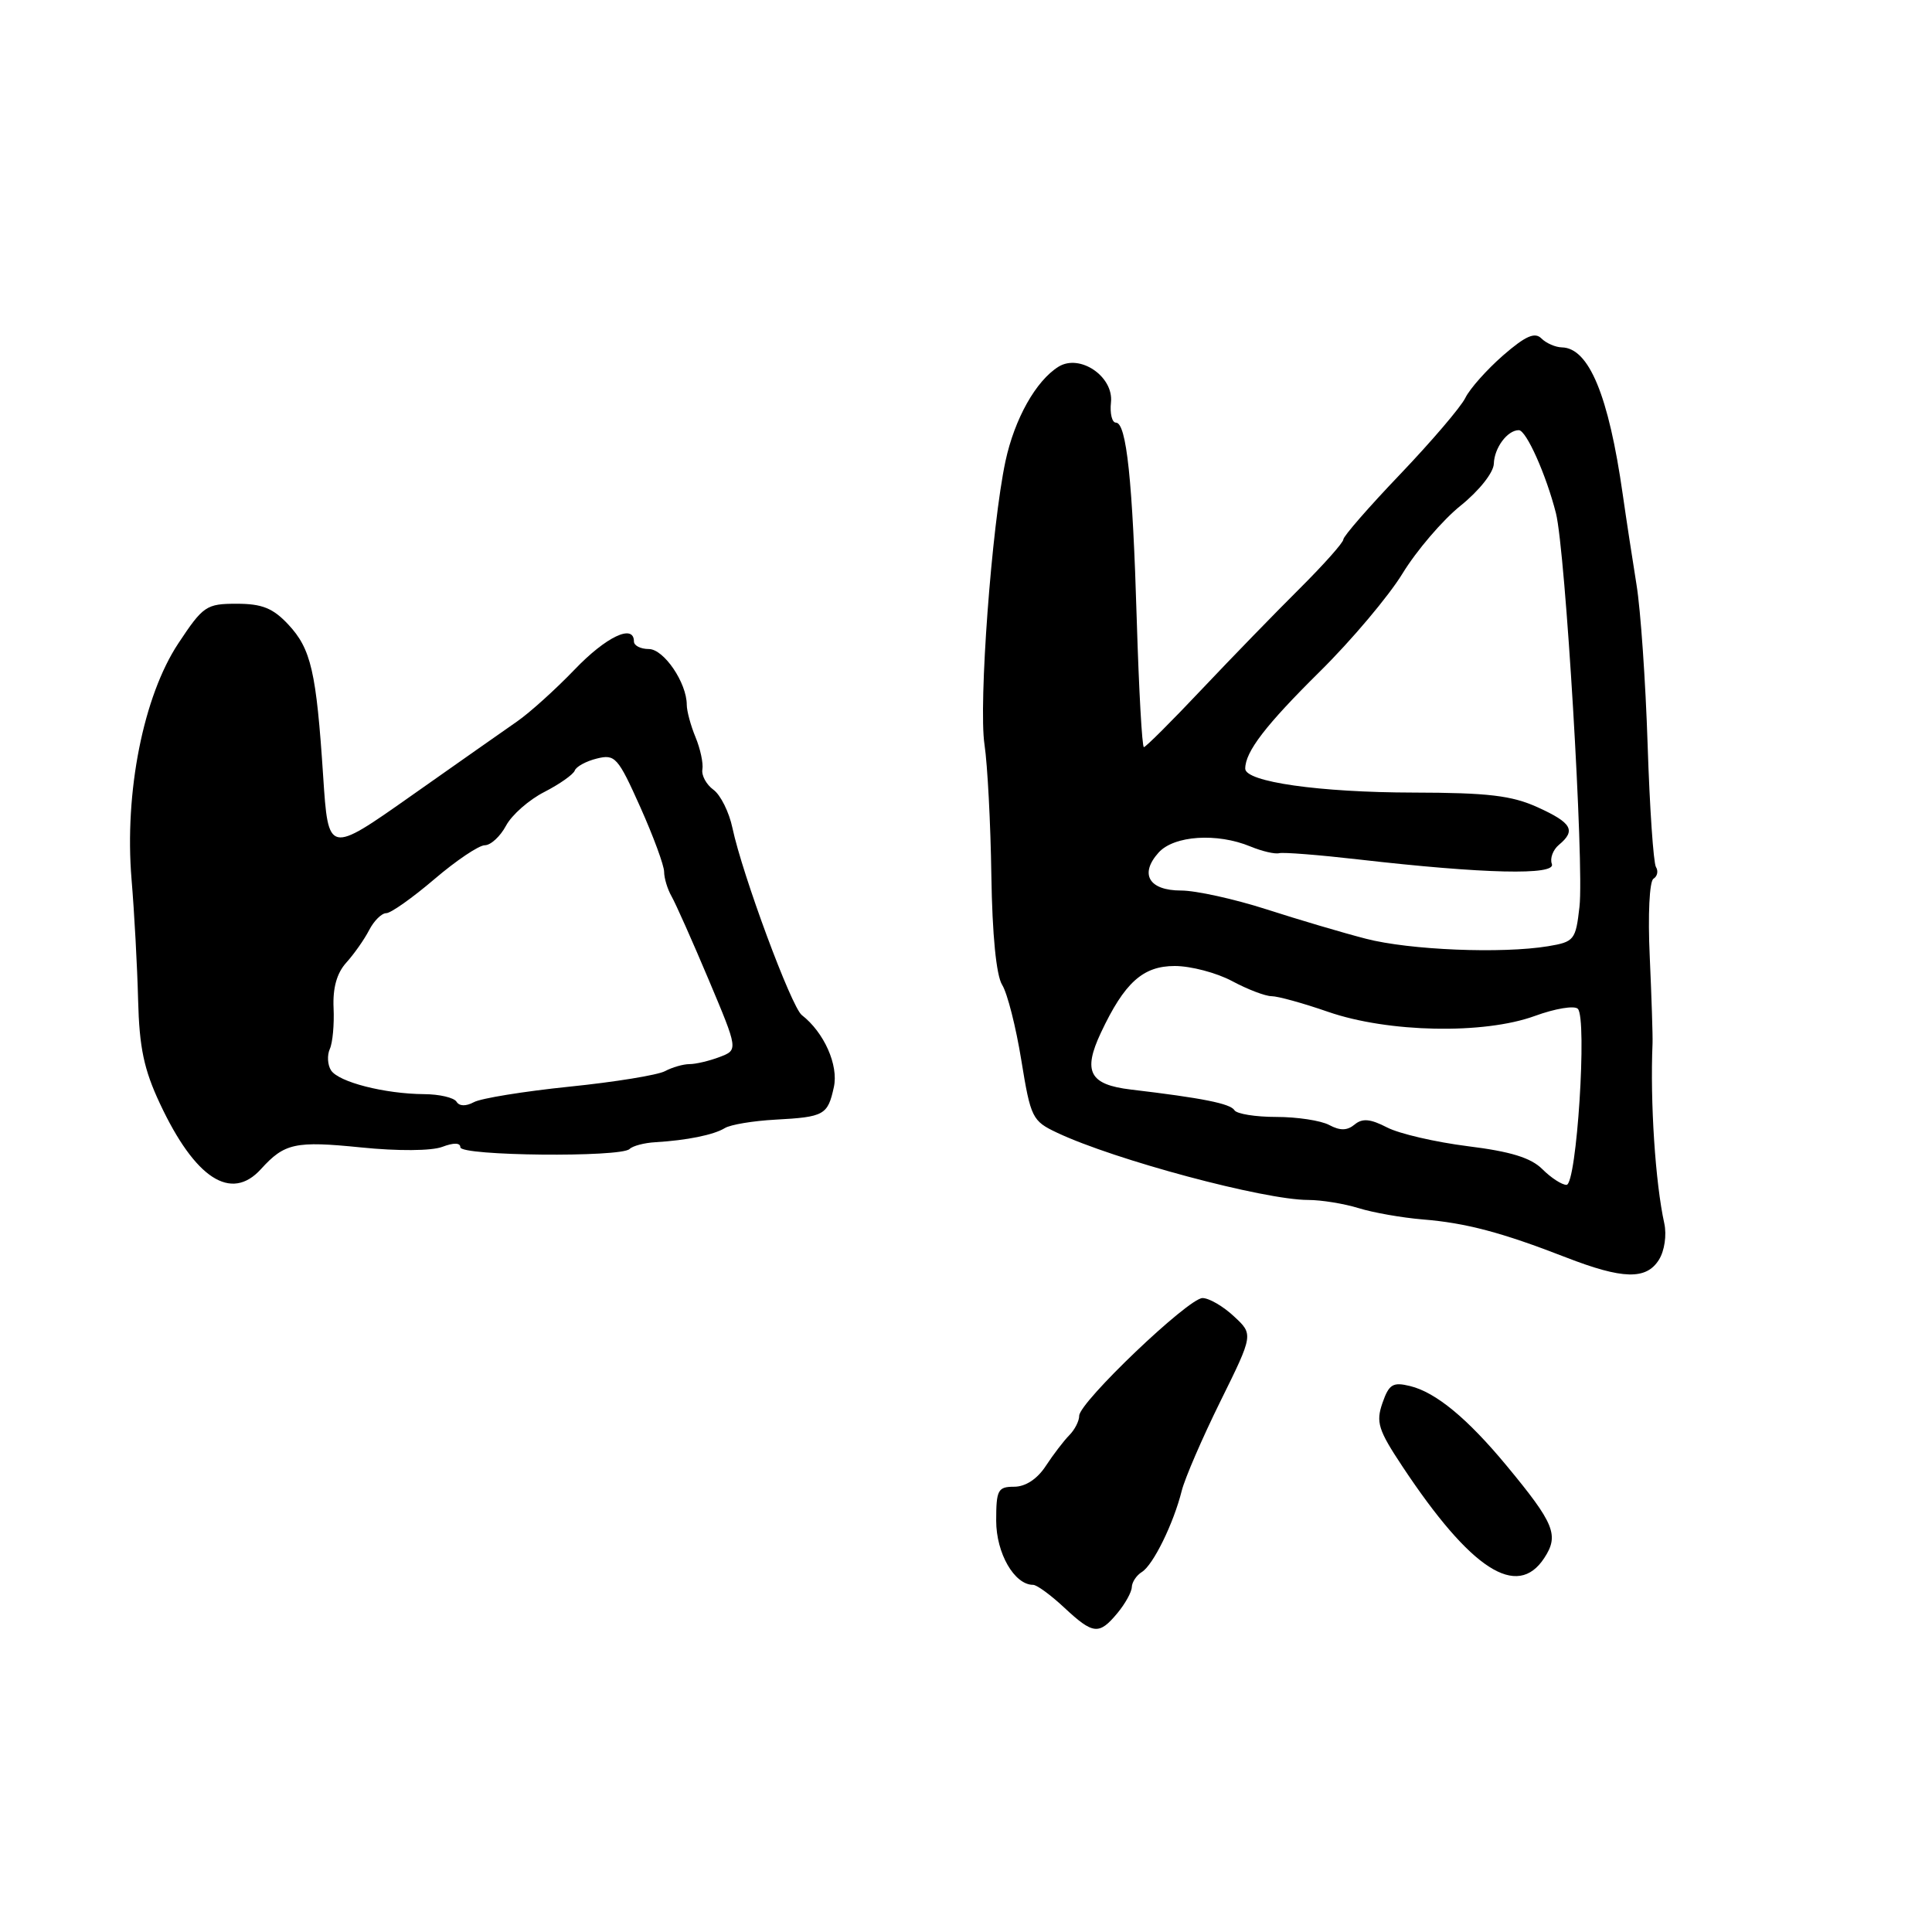 <?xml version="1.0" encoding="UTF-8" standalone="no"?>
<!DOCTYPE svg PUBLIC "-//W3C//DTD SVG 1.1//EN" "http://www.w3.org/Graphics/SVG/1.1/DTD/svg11.dtd" >
<svg xmlns="http://www.w3.org/2000/svg" xmlns:xlink="http://www.w3.org/1999/xlink" version="1.1" viewBox="0 0 256 256">
 <g >
 <path fill="currentColor"
d=" M 148.06 213.75 C 149.09 212.51 149.95 210.96 149.97 210.30 C 149.99 209.64 150.59 208.74 151.30 208.30 C 152.80 207.38 155.50 201.88 156.59 197.52 C 157.00 195.89 159.30 190.56 161.71 185.68 C 166.09 176.81 166.09 176.81 163.49 174.41 C 162.07 173.08 160.20 172.00 159.34 172.00 C 157.47 172.00 143.00 185.81 143.00 187.60 C 143.00 188.29 142.41 189.45 141.68 190.18 C 140.96 190.91 139.56 192.74 138.57 194.25 C 137.44 195.98 135.88 197.00 134.38 197.00 C 132.23 197.00 132.00 197.42 132.00 201.50 C 132.00 205.81 134.41 210.00 136.89 210.00 C 137.39 210.00 139.23 211.35 141.00 213.00 C 144.85 216.59 145.62 216.68 148.06 213.75 Z  M 204.62 206.45 C 206.61 203.42 205.98 201.88 199.64 194.22 C 194.44 187.94 190.25 184.49 186.85 183.66 C 184.56 183.10 184.05 183.41 183.18 185.91 C 182.30 188.45 182.62 189.48 185.84 194.33 C 194.90 207.99 201.02 211.95 204.62 206.45 Z  M 219.82 166.92 C 220.56 165.74 220.86 163.65 220.53 162.12 C 219.34 156.72 218.64 146.05 218.97 138.25 C 219.01 137.29 218.84 132.12 218.60 126.76 C 218.34 121.23 218.56 116.77 219.09 116.44 C 219.61 116.12 219.76 115.42 219.42 114.88 C 219.09 114.33 218.59 107.05 218.32 98.69 C 218.05 90.34 217.39 80.80 216.85 77.50 C 216.32 74.20 215.49 68.80 215.02 65.50 C 213.15 52.38 210.54 46.10 206.95 46.03 C 206.10 46.01 204.88 45.48 204.24 44.84 C 203.37 43.97 202.13 44.52 199.17 47.09 C 197.02 48.97 194.76 51.50 194.16 52.73 C 193.56 53.95 189.67 58.50 185.53 62.84 C 181.39 67.17 178.00 71.06 178.00 71.48 C 178.00 71.89 175.41 74.80 172.25 77.95 C 169.09 81.09 163.24 87.11 159.25 91.33 C 155.27 95.55 151.81 99.00 151.57 99.00 C 151.33 99.00 150.91 91.46 150.63 82.25 C 150.08 63.68 149.27 56.00 147.86 56.00 C 147.35 56.00 147.05 54.79 147.21 53.32 C 147.58 49.89 143.09 46.84 140.26 48.59 C 137.26 50.46 134.44 55.49 133.23 61.11 C 131.40 69.67 129.65 93.33 130.45 98.65 C 130.85 101.32 131.26 109.12 131.36 116.00 C 131.48 123.90 132.01 129.24 132.79 130.50 C 133.48 131.60 134.62 136.09 135.33 140.49 C 136.57 148.12 136.78 148.54 140.07 150.09 C 147.71 153.70 167.52 159.00 173.34 159.00 C 175.09 159.00 178.09 159.49 180.01 160.08 C 181.93 160.68 185.75 161.35 188.50 161.58 C 194.24 162.04 199.01 163.31 207.50 166.61 C 215.02 169.53 218.14 169.61 219.82 166.92 Z  M 34.58 154.91 C 37.70 151.47 39.12 151.16 47.84 152.04 C 52.74 152.54 57.17 152.50 58.59 151.97 C 60.12 151.39 61.00 151.41 61.00 152.02 C 61.00 153.17 82.28 153.38 83.42 152.25 C 83.83 151.84 85.37 151.43 86.83 151.35 C 91.02 151.10 94.57 150.38 96.04 149.48 C 96.78 149.02 99.79 148.52 102.73 148.36 C 109.22 148.01 109.68 147.75 110.49 144.05 C 111.13 141.14 109.20 136.80 106.24 134.50 C 104.86 133.42 98.36 115.89 97.05 109.70 C 96.61 107.61 95.48 105.34 94.54 104.65 C 93.59 103.96 92.93 102.74 93.07 101.95 C 93.21 101.15 92.80 99.23 92.16 97.68 C 91.52 96.14 91.00 94.20 91.00 93.39 C 91.00 90.47 87.96 86.00 85.97 86.00 C 84.89 86.00 84.00 85.55 84.00 85.00 C 84.00 82.61 80.31 84.36 76.12 88.74 C 73.62 91.34 70.21 94.42 68.54 95.58 C 66.87 96.74 60.55 101.18 54.50 105.44 C 43.50 113.19 43.50 113.19 42.82 102.84 C 41.91 88.97 41.22 85.99 38.20 82.75 C 36.17 80.58 34.72 80.00 31.37 80.00 C 27.34 80.00 26.92 80.28 23.63 85.25 C 19.00 92.24 16.47 104.99 17.43 116.50 C 17.80 120.90 18.19 128.10 18.30 132.50 C 18.46 138.81 19.07 141.71 21.19 146.23 C 25.85 156.18 30.63 159.27 34.58 154.91 Z  M 204.37 154.92 C 202.86 153.41 200.16 152.58 194.51 151.88 C 190.23 151.34 185.41 150.23 183.79 149.39 C 181.58 148.25 180.52 148.15 179.49 149.01 C 178.51 149.82 177.57 149.84 176.13 149.07 C 175.03 148.48 171.88 148.00 169.12 148.00 C 166.37 148.00 163.87 147.60 163.57 147.11 C 163.03 146.23 159.30 145.49 149.84 144.37 C 144.36 143.72 143.45 141.99 145.88 136.83 C 149.00 130.20 151.44 128.00 155.66 128.00 C 157.79 128.00 161.21 128.90 163.26 130.00 C 165.31 131.10 167.67 132.00 168.49 132.00 C 169.32 132.00 172.69 132.93 176.00 134.08 C 183.95 136.83 196.63 137.08 203.37 134.62 C 206.05 133.64 208.61 133.21 209.07 133.67 C 210.33 134.95 208.92 157.00 207.57 157.00 C 206.95 157.00 205.51 156.06 204.37 154.92 Z  M 181.00 124.39 C 177.97 123.61 172.03 121.85 167.78 120.48 C 163.54 119.12 158.46 118.00 156.50 118.00 C 152.24 118.00 150.95 115.82 153.53 112.96 C 155.57 110.71 161.26 110.33 165.68 112.16 C 167.23 112.80 168.95 113.20 169.50 113.05 C 170.05 112.91 174.78 113.28 180.00 113.88 C 196.64 115.79 206.22 116.01 205.63 114.48 C 205.35 113.75 205.77 112.61 206.56 111.95 C 208.86 110.04 208.28 109.03 203.75 106.97 C 200.31 105.41 197.18 105.04 187.30 105.02 C 174.81 105.00 165.00 103.60 165.00 101.85 C 165.00 99.61 167.70 96.09 174.89 88.98 C 179.08 84.84 184.01 78.99 185.85 75.98 C 187.69 72.97 191.15 68.92 193.54 67.00 C 196.01 65.01 197.90 62.62 197.94 61.45 C 198.00 59.34 199.74 57.00 201.25 57.00 C 202.24 57.00 204.88 62.92 206.17 68.00 C 207.43 72.99 209.92 114.60 209.29 120.14 C 208.79 124.56 208.60 124.80 205.13 125.38 C 199.00 126.39 186.79 125.89 181.00 124.39 Z  M 60.49 145.98 C 60.15 145.44 58.22 144.99 56.19 144.98 C 50.97 144.94 44.86 143.38 43.86 141.82 C 43.40 141.10 43.33 139.82 43.70 139.00 C 44.08 138.18 44.30 135.72 44.20 133.56 C 44.08 130.91 44.63 128.94 45.88 127.56 C 46.91 126.42 48.27 124.49 48.91 123.25 C 49.55 122.01 50.57 121.00 51.18 121.00 C 51.79 121.00 54.65 118.97 57.55 116.50 C 60.45 114.02 63.46 112.00 64.24 112.00 C 65.02 112.00 66.29 110.83 67.05 109.41 C 67.81 107.98 70.10 105.97 72.13 104.94 C 74.15 103.90 75.97 102.62 76.16 102.10 C 76.35 101.58 77.66 100.86 79.09 100.51 C 81.50 99.91 81.88 100.33 84.84 106.94 C 86.58 110.83 88.00 114.69 88.00 115.52 C 88.00 116.35 88.44 117.81 88.98 118.76 C 89.53 119.72 91.74 124.69 93.90 129.81 C 97.82 139.12 97.82 139.12 95.35 140.06 C 93.98 140.58 92.19 141.00 91.37 141.00 C 90.54 141.00 89.08 141.42 88.12 141.93 C 87.16 142.45 81.45 143.38 75.44 143.99 C 69.42 144.61 63.73 145.53 62.80 146.04 C 61.73 146.61 60.86 146.59 60.49 145.98 Z "/>
</g>
</svg>